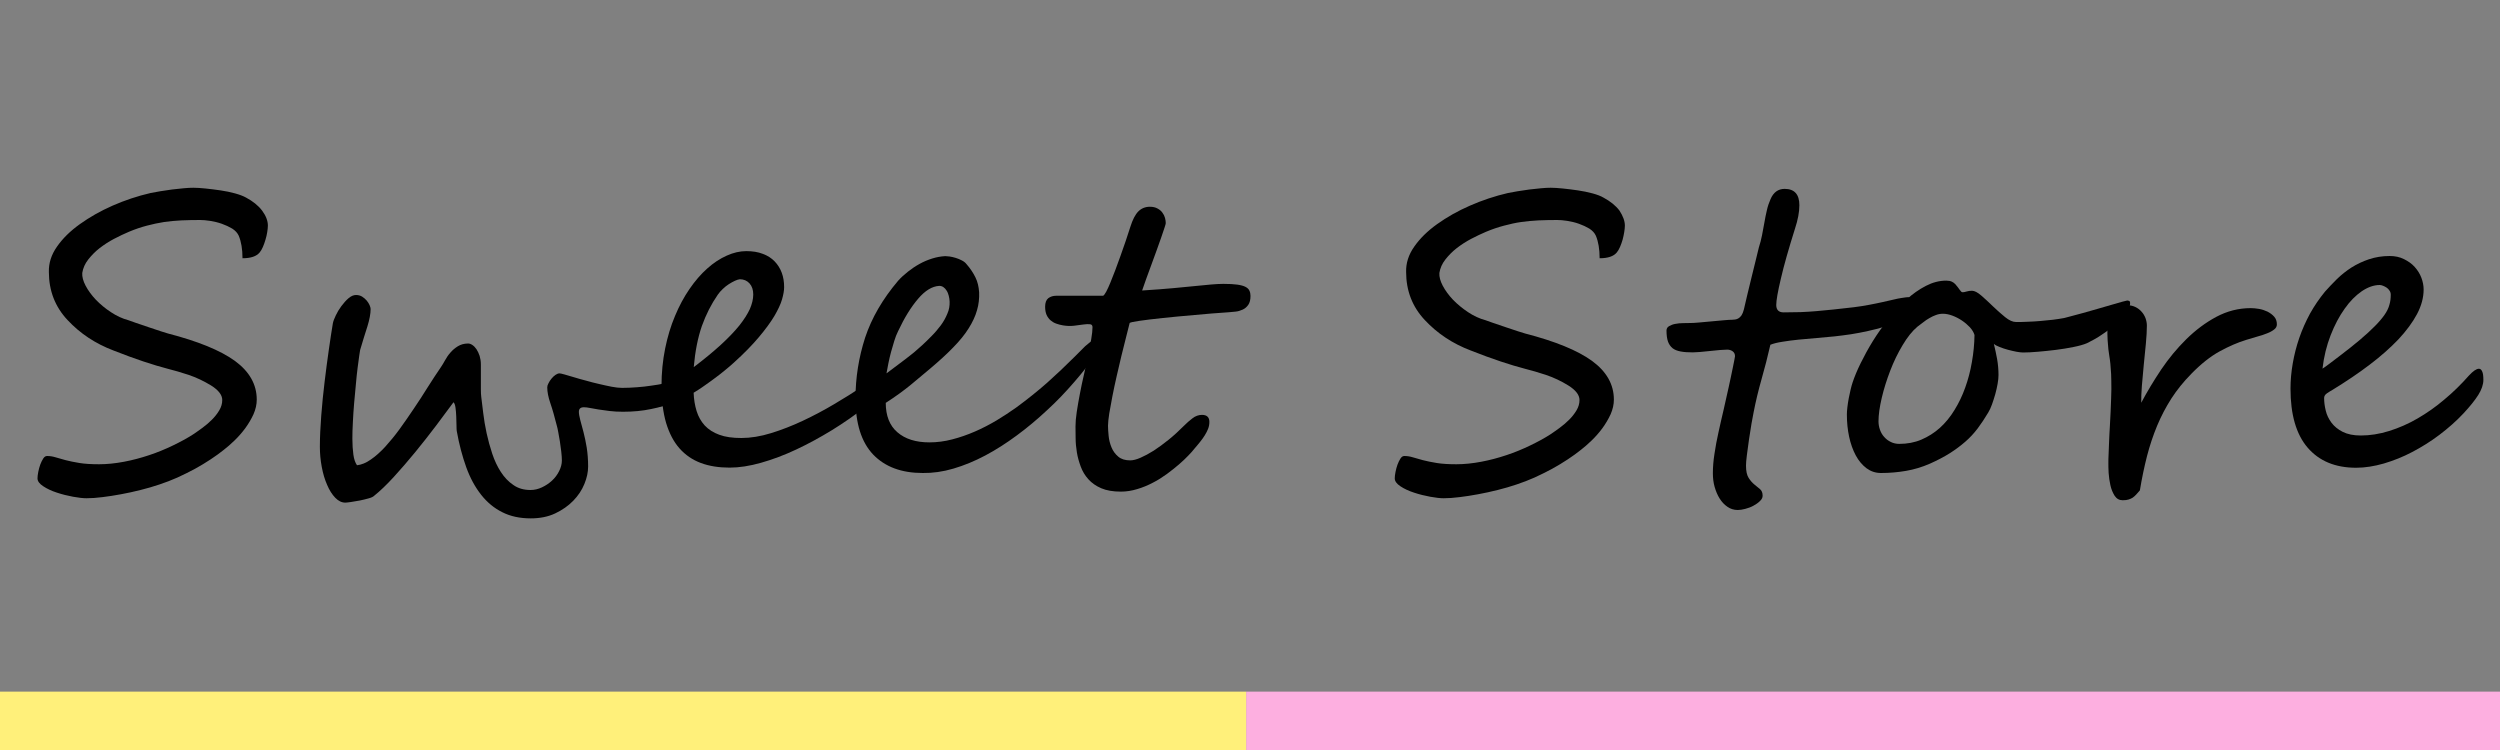 <?xml version="1.0" encoding="utf-8"?>
<!-- Generator: Adobe Illustrator 24.1.2, SVG Export Plug-In . SVG Version: 6.00 Build 0)  -->
<svg version="1.1" id="Layer_1" xmlns="http://www.w3.org/2000/svg" xmlns:xlink="http://www.w3.org/1999/xlink" x="0px" y="0px"
	 viewBox="0 0 200 60" style="enable-background:new 0 0 200 60;" xml:space="preserve">
<rect x="0" y="0" width="200" height="60" fill="#808080" stroke="none"/>
<style type="text/css">
	.st0{fill:#FDAFE0;}
	.st1{fill:#FFF07A;}
</style>
<rect x="99.69" y="55.33" class="st0" width="100.31" height="4.67"/>
<rect x="0" y="55.33" class="st1" width="99.69" height="4.67"/>
<g>
	<path d="M21.43,18.05c0,0.14-0.02,0.31-0.05,0.51c-0.03,0.2-0.08,0.41-0.14,0.61c-0.06,0.21-0.13,0.4-0.21,0.59
		c-0.08,0.19-0.17,0.33-0.26,0.44c-0.26,0.31-0.71,0.46-1.37,0.46c0-0.72-0.1-1.32-0.3-1.8c-0.1-0.22-0.27-0.41-0.52-0.57
		c-0.25-0.15-0.53-0.28-0.84-0.39c-0.31-0.11-0.62-0.18-0.93-0.23c-0.31-0.05-0.58-0.07-0.81-0.07c-0.51,0-1,0.01-1.48,0.03
		c-0.47,0.02-0.94,0.07-1.39,0.13c-0.45,0.07-0.91,0.17-1.37,0.29c-0.46,0.12-0.94,0.28-1.44,0.49c-0.38,0.16-0.78,0.35-1.2,0.57
		c-0.42,0.22-0.8,0.47-1.15,0.74s-0.65,0.58-0.91,0.91c-0.26,0.33-0.42,0.69-0.48,1.08c-0.02,0.3,0.07,0.64,0.27,1.02
		c0.2,0.38,0.48,0.76,0.82,1.12c0.35,0.36,0.74,0.69,1.2,0.99c0.45,0.3,0.92,0.52,1.41,0.65c0.08,0.03,0.28,0.1,0.59,0.21
		c0.31,0.11,0.64,0.22,1,0.34s0.69,0.23,0.99,0.33c0.3,0.1,0.5,0.16,0.58,0.18c2.4,0.62,4.19,1.35,5.35,2.19
		c1.16,0.85,1.75,1.88,1.75,3.1c0,0.39-0.09,0.78-0.26,1.17c-0.18,0.39-0.4,0.76-0.66,1.12c-0.27,0.36-0.55,0.68-0.86,0.98
		c-0.31,0.3-0.6,0.55-0.86,0.75c-0.31,0.25-0.66,0.5-1.05,0.76c-0.39,0.26-0.81,0.51-1.26,0.76c-0.45,0.24-0.91,0.47-1.39,0.69
		c-0.48,0.21-0.96,0.4-1.45,0.56c-0.48,0.16-0.98,0.31-1.51,0.44c-0.53,0.13-1.05,0.25-1.56,0.34c-0.52,0.1-1.01,0.17-1.48,0.23
		c-0.47,0.06-0.9,0.09-1.27,0.09c-0.28,0-0.64-0.04-1.08-0.12c-0.44-0.08-0.88-0.19-1.3-0.33c-0.43-0.14-0.79-0.31-1.09-0.51
		C3.15,38.7,3,38.49,3,38.27c0-0.14,0.02-0.31,0.06-0.51c0.04-0.2,0.09-0.4,0.16-0.59c0.07-0.19,0.15-0.35,0.24-0.49
		s0.19-0.2,0.31-0.2c0.21,0,0.43,0.03,0.66,0.1c0.23,0.07,0.5,0.15,0.81,0.23c0.31,0.08,0.69,0.16,1.12,0.23
		c0.43,0.07,0.95,0.1,1.57,0.1c0.64,0,1.3-0.07,1.99-0.2c0.69-0.13,1.36-0.31,2.02-0.53c0.66-0.22,1.29-0.48,1.89-0.77
		c0.6-0.29,1.14-0.58,1.62-0.89c0.22-0.15,0.47-0.32,0.74-0.52c0.27-0.2,0.52-0.41,0.76-0.65c0.23-0.23,0.43-0.48,0.59-0.75
		c0.16-0.27,0.24-0.54,0.24-0.83c0-0.4-0.3-0.79-0.89-1.16c-0.59-0.36-1.18-0.64-1.8-0.85c-0.61-0.2-1.16-0.36-1.64-0.48
		c-0.59-0.15-1.24-0.35-1.97-0.59c-0.73-0.24-1.53-0.54-2.4-0.88c-1.45-0.55-2.67-1.36-3.67-2.43c-1-1.06-1.5-2.35-1.5-3.85
		c-0.02-0.7,0.19-1.38,0.65-2.03c0.45-0.65,1.06-1.25,1.83-1.8c0.77-0.55,1.64-1.05,2.62-1.48c0.98-0.43,2-0.77,3.04-1.01
		c0.21-0.04,0.47-0.09,0.77-0.14c0.3-0.05,0.62-0.1,0.94-0.14c0.32-0.04,0.64-0.07,0.94-0.1c0.3-0.03,0.56-0.04,0.77-0.04
		c0.26,0,0.58,0.02,0.97,0.06c0.39,0.04,0.79,0.09,1.2,0.15c0.41,0.06,0.8,0.14,1.16,0.24s0.66,0.21,0.89,0.34
		c0.54,0.29,0.97,0.63,1.28,1.04C21.28,17.27,21.43,17.67,21.43,18.05z"/>
	<path d="M55.55,31.02c0,0.14-0.15,0.32-0.44,0.53c-0.29,0.22-0.69,0.43-1.2,0.64c-0.51,0.21-1.11,0.39-1.81,0.53
		c-0.7,0.15-1.45,0.22-2.26,0.22c-0.39,0-0.75-0.02-1.08-0.06c-0.32-0.04-0.61-0.08-0.87-0.12c-0.26-0.04-0.48-0.08-0.68-0.12
		c-0.2-0.04-0.36-0.06-0.5-0.06c-0.27,0-0.4,0.12-0.4,0.37c0,0.16,0.04,0.37,0.11,0.65c0.07,0.27,0.16,0.59,0.26,0.97
		c0.1,0.37,0.18,0.79,0.26,1.25c0.07,0.46,0.11,0.96,0.11,1.5c0,0.45-0.1,0.91-0.3,1.4c-0.2,0.49-0.5,0.94-0.89,1.34
		c-0.39,0.4-0.87,0.74-1.44,1.01c-0.57,0.27-1.23,0.4-1.96,0.4c-0.86,0-1.62-0.16-2.27-0.49c-0.65-0.32-1.22-0.79-1.7-1.4
		c-0.48-0.61-0.88-1.34-1.19-2.2c-0.31-0.86-0.57-1.83-0.76-2.9c-0.01-0.06-0.02-0.21-0.02-0.43c0-0.22-0.01-0.46-0.02-0.72
		c-0.01-0.26-0.03-0.5-0.06-0.72c-0.03-0.22-0.09-0.37-0.16-0.43c-0.4,0.55-0.87,1.18-1.4,1.88c-0.53,0.7-1.08,1.4-1.66,2.11
		c-0.57,0.7-1.15,1.36-1.72,1.99c-0.57,0.62-1.1,1.13-1.59,1.52c-0.06,0.06-0.2,0.13-0.42,0.19c-0.22,0.06-0.45,0.12-0.7,0.17
		c-0.25,0.05-0.49,0.09-0.71,0.12c-0.22,0.03-0.37,0.05-0.45,0.05c-0.29,0-0.56-0.13-0.81-0.39c-0.25-0.26-0.47-0.6-0.65-1.03
		c-0.19-0.43-0.33-0.9-0.43-1.44c-0.1-0.53-0.15-1.06-0.15-1.6c0-0.77,0.04-1.6,0.11-2.51c0.07-0.91,0.16-1.81,0.27-2.71
		c0.11-0.9,0.22-1.76,0.34-2.58c0.12-0.82,0.22-1.52,0.32-2.09c0.03-0.16,0.11-0.37,0.23-0.62c0.12-0.26,0.27-0.51,0.45-0.75
		c0.18-0.24,0.37-0.46,0.57-0.63c0.21-0.18,0.41-0.26,0.6-0.26c0.18,0,0.34,0.04,0.49,0.13c0.14,0.09,0.27,0.2,0.37,0.32
		c0.1,0.12,0.18,0.25,0.23,0.37c0.05,0.12,0.08,0.22,0.08,0.3c0,0.38-0.09,0.85-0.26,1.4c-0.18,0.55-0.37,1.17-0.58,1.88
		c-0.01,0.04-0.03,0.19-0.07,0.45c-0.04,0.25-0.08,0.58-0.13,0.97c-0.05,0.39-0.1,0.84-0.14,1.33c-0.05,0.5-0.09,1-0.14,1.51
		c-0.04,0.51-0.08,1.01-0.1,1.51c-0.03,0.49-0.04,0.94-0.04,1.33c0,0.48,0.03,0.9,0.08,1.27c0.05,0.37,0.15,0.65,0.29,0.85
		c0.36-0.04,0.73-0.19,1.11-0.46c0.38-0.26,0.76-0.6,1.14-1.01c0.38-0.42,0.77-0.89,1.15-1.41c0.38-0.53,0.76-1.07,1.14-1.64
		c0.38-0.56,0.75-1.13,1.11-1.71c0.36-0.57,0.72-1.12,1.07-1.63c0.1-0.14,0.2-0.32,0.32-0.53c0.12-0.22,0.26-0.43,0.43-0.62
		c0.17-0.2,0.37-0.37,0.6-0.51c0.23-0.14,0.5-0.22,0.82-0.22c0.11,0,0.22,0.04,0.34,0.12c0.12,0.08,0.23,0.19,0.33,0.34
		c0.1,0.15,0.18,0.33,0.25,0.53c0.06,0.21,0.1,0.43,0.1,0.68v1.18c0,0.28,0,0.54,0,0.81s0.01,0.47,0.03,0.61
		c0.04,0.36,0.1,0.8,0.16,1.31c0.06,0.51,0.15,1.04,0.27,1.6c0.12,0.55,0.27,1.1,0.45,1.64c0.18,0.54,0.41,1.03,0.69,1.46
		c0.28,0.43,0.61,0.78,1,1.04c0.38,0.27,0.84,0.4,1.37,0.4c0.31,0,0.61-0.07,0.91-0.21c0.3-0.14,0.57-0.32,0.81-0.54
		c0.24-0.22,0.43-0.48,0.57-0.76c0.14-0.28,0.22-0.57,0.22-0.85c0-0.2-0.02-0.44-0.05-0.72c-0.03-0.28-0.07-0.55-0.11-0.81
		c-0.04-0.27-0.09-0.51-0.13-0.74c-0.04-0.23-0.08-0.4-0.11-0.5c-0.18-0.71-0.35-1.32-0.52-1.81c-0.17-0.49-0.25-0.92-0.25-1.27
		c0-0.1,0.03-0.21,0.1-0.33c0.06-0.13,0.14-0.25,0.24-0.37c0.1-0.12,0.2-0.22,0.32-0.3c0.12-0.08,0.22-0.12,0.32-0.12
		c0.06,0,0.2,0.03,0.41,0.09c0.21,0.06,0.46,0.13,0.75,0.22c0.29,0.09,0.61,0.18,0.96,0.27c0.35,0.1,0.69,0.19,1.05,0.27
		c0.35,0.08,0.69,0.16,1.01,0.22c0.32,0.06,0.6,0.09,0.83,0.09c0.39,0,0.79-0.02,1.19-0.05c0.4-0.03,0.78-0.07,1.16-0.13
		c0.37-0.05,0.72-0.11,1.04-0.18c0.32-0.07,0.6-0.14,0.84-0.22c0.14-0.05,0.3-0.11,0.47-0.16c0.18-0.05,0.34-0.08,0.49-0.08
		c0.18,0,0.33,0.06,0.45,0.17C55.49,30.47,55.55,30.69,55.55,31.02z"/>
	<path d="M69.22,32.56c-0.83,0.65-1.72,1.27-2.66,1.85c-0.95,0.58-1.9,1.1-2.86,1.55c-0.96,0.45-1.89,0.8-2.81,1.06
		c-0.91,0.26-1.76,0.39-2.52,0.39c-0.86,0-1.63-0.12-2.3-0.37s-1.24-0.64-1.71-1.17c-0.47-0.53-0.82-1.21-1.07-2.03
		c-0.24-0.82-0.37-1.81-0.37-2.96c0-1.05,0.1-2.05,0.29-2.99c0.19-0.94,0.45-1.81,0.79-2.61c0.33-0.8,0.72-1.52,1.16-2.16
		c0.44-0.64,0.91-1.19,1.42-1.64c0.5-0.45,1.02-0.79,1.56-1.03c0.53-0.24,1.05-0.36,1.56-0.36s0.95,0.07,1.33,0.22
		c0.38,0.14,0.69,0.34,0.94,0.6c0.25,0.26,0.44,0.56,0.57,0.91c0.13,0.35,0.19,0.73,0.19,1.15c0,0.28-0.06,0.61-0.17,0.99
		c-0.11,0.38-0.32,0.82-0.61,1.32c-0.3,0.5-0.71,1.06-1.23,1.68c-0.52,0.62-1.19,1.31-2.01,2.05c-0.23,0.21-0.49,0.43-0.76,0.65
		c-0.27,0.22-0.55,0.44-0.84,0.65c-0.29,0.21-0.57,0.42-0.85,0.61c-0.28,0.19-0.53,0.36-0.77,0.5c0.02,0.53,0.1,1.02,0.24,1.47
		c0.14,0.45,0.36,0.83,0.65,1.15c0.3,0.32,0.69,0.57,1.16,0.74c0.48,0.18,1.07,0.26,1.77,0.26c0.74,0,1.54-0.13,2.38-0.39
		c0.84-0.26,1.69-0.59,2.54-0.99c0.85-0.4,1.68-0.84,2.49-1.32c0.81-0.48,1.55-0.94,2.23-1.39c0.05-0.03,0.12-0.07,0.2-0.12
		c0.08-0.05,0.14-0.07,0.17-0.07c0.1,0,0.18,0.06,0.26,0.18s0.12,0.28,0.12,0.48c0,0.06-0.02,0.15-0.06,0.27
		c-0.04,0.12-0.08,0.24-0.14,0.36c-0.05,0.12-0.11,0.23-0.17,0.33C69.32,32.46,69.27,32.52,69.22,32.56z M60.26,23.56
		c0-0.37-0.1-0.67-0.3-0.89c-0.2-0.22-0.46-0.33-0.77-0.33c-0.11,0.01-0.24,0.05-0.39,0.12c-0.15,0.07-0.32,0.16-0.49,0.27
		c-0.17,0.11-0.34,0.24-0.49,0.39c-0.16,0.15-0.29,0.3-0.4,0.46c-0.52,0.75-0.94,1.58-1.27,2.5c-0.32,0.92-0.54,2.02-0.65,3.29
		c0.84-0.64,1.56-1.23,2.16-1.78c0.6-0.55,1.09-1.06,1.48-1.54c0.38-0.48,0.66-0.92,0.85-1.33C60.16,24.32,60.26,23.93,60.26,23.56z
		"/>
	<path d="M88.16,27.31c0,0.16-0.12,0.44-0.35,0.85c-0.55,0.8-1.17,1.6-1.86,2.39c-0.69,0.8-1.41,1.56-2.19,2.27
		c-0.77,0.72-1.57,1.39-2.41,2.01c-0.84,0.62-1.68,1.16-2.53,1.61c-0.85,0.45-1.7,0.8-2.55,1.05c-0.85,0.25-1.66,0.36-2.45,0.35
		c-1.7,0-3.02-0.49-3.97-1.48c-0.94-0.99-1.41-2.48-1.41-4.48c0-1.67,0.26-3.29,0.77-4.87c0.52-1.57,1.4-3.09,2.64-4.55
		c0.23-0.26,0.5-0.5,0.79-0.73c0.29-0.23,0.6-0.44,0.93-0.62c0.32-0.18,0.66-0.32,1.01-0.43c0.35-0.11,0.69-0.17,1.04-0.19
		c0.09,0,0.2,0.01,0.35,0.03c0.15,0.02,0.31,0.06,0.48,0.11c0.17,0.05,0.34,0.12,0.49,0.2c0.16,0.08,0.29,0.18,0.38,0.3
		c0.3,0.34,0.53,0.69,0.71,1.05c0.18,0.36,0.27,0.76,0.3,1.2c0.02,0.49-0.03,0.97-0.17,1.44c-0.13,0.47-0.36,0.96-0.67,1.45
		c-0.31,0.5-0.73,1.01-1.24,1.53c-0.51,0.53-1.13,1.09-1.85,1.7c-0.46,0.38-0.97,0.81-1.52,1.27c-0.56,0.46-1.23,0.95-2.02,1.46
		c0,1.03,0.31,1.82,0.93,2.35c0.62,0.54,1.48,0.81,2.56,0.81c0.61,0,1.22-0.08,1.83-0.24c0.62-0.16,1.22-0.37,1.82-0.63
		c0.6-0.26,1.17-0.56,1.73-0.89c0.56-0.34,1.08-0.68,1.57-1.03c0.9-0.66,1.72-1.32,2.46-1.97c0.73-0.65,1.46-1.34,2.19-2.07
		l0.86-0.86c0.52-0.46,0.9-0.69,1.13-0.69C88.1,27,88.16,27.1,88.16,27.31z M75.97,24.13c-0.01-0.16-0.03-0.32-0.07-0.47
		c-0.04-0.15-0.09-0.29-0.17-0.41c-0.07-0.12-0.16-0.21-0.26-0.28c-0.1-0.07-0.21-0.1-0.33-0.1c-0.56,0.03-1.13,0.37-1.69,1.03
		c-0.56,0.65-1.1,1.52-1.6,2.59c-0.12,0.23-0.22,0.5-0.31,0.79c-0.09,0.29-0.18,0.59-0.26,0.89c-0.08,0.3-0.15,0.6-0.21,0.9
		c-0.06,0.3-0.11,0.56-0.15,0.8c0.55-0.42,1.06-0.8,1.53-1.15s0.9-0.71,1.31-1.09c0.25-0.23,0.52-0.49,0.78-0.76
		c0.27-0.27,0.51-0.56,0.73-0.85c0.22-0.3,0.39-0.61,0.52-0.93C75.93,24.78,75.98,24.46,75.97,24.13z"/>
	<path d="M100.04,23.67c0,0.31-0.06,0.55-0.18,0.72c-0.12,0.17-0.27,0.3-0.45,0.38c-0.18,0.08-0.36,0.14-0.57,0.16
		c-0.2,0.02-0.38,0.04-0.54,0.05c-0.89,0.06-1.81,0.13-2.74,0.22c-0.93,0.08-1.78,0.16-2.54,0.24c-0.77,0.08-1.4,0.16-1.89,0.23
		c-0.49,0.07-0.75,0.13-0.76,0.18c-0.07,0.31-0.17,0.69-0.29,1.15c-0.12,0.46-0.24,0.95-0.37,1.48c-0.13,0.53-0.25,1.07-0.38,1.63
		c-0.13,0.56-0.24,1.09-0.34,1.6c-0.1,0.51-0.18,0.96-0.25,1.37c-0.06,0.41-0.1,0.74-0.1,0.98c0,0.22,0.02,0.49,0.05,0.81
		c0.03,0.32,0.11,0.63,0.23,0.92c0.12,0.29,0.3,0.54,0.54,0.74c0.23,0.2,0.55,0.3,0.96,0.3c0.22,0,0.5-0.07,0.82-0.21
		s0.68-0.33,1.06-0.57c0.38-0.25,0.78-0.54,1.2-0.88s0.82-0.71,1.23-1.12c0.2-0.2,0.42-0.4,0.66-0.58c0.24-0.19,0.5-0.28,0.77-0.28
		c0.39,0,0.59,0.19,0.59,0.56c0,0.19-0.03,0.37-0.1,0.55c-0.07,0.18-0.16,0.35-0.27,0.53c-0.11,0.18-0.24,0.35-0.38,0.53
		c-0.14,0.18-0.3,0.36-0.46,0.55c-0.11,0.14-0.26,0.32-0.47,0.53c-0.21,0.22-0.46,0.46-0.75,0.71c-0.29,0.25-0.62,0.51-0.97,0.77
		c-0.36,0.26-0.73,0.5-1.13,0.7c-0.4,0.21-0.81,0.38-1.25,0.51c-0.43,0.13-0.86,0.2-1.3,0.2c-0.63,0-1.15-0.09-1.57-0.27
		c-0.42-0.18-0.76-0.42-1.03-0.72c-0.27-0.3-0.47-0.63-0.61-1.01c-0.14-0.38-0.25-0.76-0.31-1.14c-0.06-0.38-0.1-0.76-0.1-1.12
		s-0.01-0.68-0.01-0.95c0-0.33,0.03-0.72,0.1-1.17c0.07-0.45,0.15-0.93,0.25-1.44c0.1-0.51,0.2-1.03,0.33-1.56
		c0.12-0.53,0.23-1.03,0.33-1.51c0.1-0.48,0.18-0.92,0.25-1.32c0.07-0.4,0.1-0.72,0.1-0.95c0-0.14-0.07-0.22-0.2-0.23
		c-0.13-0.02-0.31-0.01-0.53,0.02c-0.22,0.03-0.48,0.06-0.76,0.1c-0.28,0.03-0.57,0.02-0.87-0.03c-0.19-0.03-0.37-0.08-0.54-0.14
		c-0.17-0.06-0.32-0.15-0.45-0.26c-0.13-0.11-0.24-0.26-0.32-0.43c-0.08-0.18-0.12-0.4-0.12-0.66c0-0.33,0.09-0.56,0.26-0.69
		c0.18-0.13,0.39-0.19,0.63-0.19h3.75c0.06-0.03,0.15-0.14,0.25-0.33c0.1-0.19,0.21-0.43,0.33-0.72c0.12-0.29,0.25-0.62,0.39-0.99
		c0.14-0.37,0.28-0.75,0.42-1.15c0.14-0.4,0.28-0.8,0.42-1.2c0.13-0.4,0.26-0.78,0.37-1.13c0.18-0.57,0.39-0.98,0.64-1.23
		c0.24-0.24,0.55-0.37,0.92-0.37c0.25,0,0.45,0.05,0.61,0.14c0.17,0.09,0.3,0.2,0.39,0.33c0.1,0.13,0.17,0.27,0.21,0.42
		c0.04,0.15,0.06,0.29,0.06,0.42c0,0.04-0.03,0.17-0.1,0.37c-0.07,0.21-0.16,0.47-0.26,0.77c-0.11,0.31-0.23,0.65-0.37,1.04
		c-0.14,0.38-0.28,0.77-0.42,1.15c-0.14,0.38-0.28,0.76-0.41,1.12c-0.13,0.36-0.24,0.67-0.33,0.94c0.99-0.06,1.83-0.13,2.51-0.19
		c0.69-0.06,1.27-0.12,1.76-0.17c0.49-0.05,0.91-0.09,1.25-0.12c0.35-0.03,0.67-0.05,0.98-0.05c0.47,0,0.84,0.02,1.12,0.06
		c0.28,0.04,0.5,0.1,0.65,0.18c0.15,0.08,0.26,0.18,0.31,0.3C100.01,23.37,100.04,23.51,100.04,23.67z"/>
	<path d="M129.99,18.05c0,0.14-0.02,0.31-0.05,0.51c-0.03,0.2-0.08,0.41-0.13,0.61c-0.06,0.21-0.13,0.4-0.21,0.59
		c-0.08,0.19-0.17,0.33-0.26,0.44c-0.26,0.31-0.71,0.46-1.37,0.46c0-0.72-0.1-1.32-0.3-1.8c-0.1-0.22-0.27-0.41-0.52-0.57
		c-0.25-0.15-0.53-0.28-0.84-0.39c-0.31-0.11-0.62-0.18-0.93-0.23c-0.31-0.05-0.58-0.07-0.81-0.07c-0.51,0-1,0.01-1.48,0.03
		c-0.47,0.02-0.94,0.07-1.39,0.13s-0.91,0.17-1.37,0.29c-0.46,0.12-0.94,0.28-1.44,0.49c-0.38,0.16-0.78,0.35-1.2,0.57
		c-0.42,0.22-0.8,0.47-1.15,0.74s-0.65,0.58-0.91,0.91c-0.26,0.33-0.42,0.69-0.48,1.08c-0.02,0.3,0.07,0.64,0.27,1.02
		c0.2,0.38,0.48,0.76,0.82,1.12c0.35,0.36,0.75,0.69,1.2,0.99s0.92,0.52,1.41,0.65c0.08,0.03,0.28,0.1,0.59,0.21
		c0.31,0.11,0.64,0.22,1,0.34c0.36,0.12,0.69,0.23,0.99,0.33c0.3,0.1,0.5,0.16,0.58,0.18c2.4,0.62,4.19,1.35,5.35,2.19
		c1.16,0.85,1.75,1.88,1.75,3.1c0,0.39-0.09,0.78-0.26,1.17c-0.18,0.39-0.4,0.76-0.66,1.12c-0.27,0.36-0.55,0.68-0.86,0.98
		c-0.31,0.3-0.6,0.55-0.86,0.75c-0.31,0.25-0.66,0.5-1.05,0.76c-0.39,0.26-0.81,0.51-1.26,0.76c-0.45,0.24-0.91,0.47-1.39,0.69
		c-0.48,0.21-0.96,0.4-1.45,0.56c-0.48,0.16-0.98,0.31-1.51,0.44c-0.53,0.13-1.05,0.25-1.56,0.34c-0.52,0.1-1.01,0.17-1.48,0.23
		c-0.47,0.06-0.9,0.09-1.27,0.09c-0.28,0-0.64-0.04-1.08-0.12c-0.44-0.08-0.88-0.19-1.3-0.33c-0.43-0.14-0.79-0.31-1.09-0.51
		c-0.3-0.2-0.45-0.41-0.45-0.63c0-0.14,0.02-0.31,0.06-0.51c0.04-0.2,0.09-0.4,0.16-0.59c0.07-0.19,0.15-0.35,0.24-0.49
		s0.19-0.2,0.31-0.2c0.21,0,0.43,0.03,0.66,0.1s0.5,0.15,0.81,0.23c0.31,0.08,0.69,0.16,1.12,0.23c0.43,0.07,0.96,0.1,1.57,0.1
		c0.64,0,1.3-0.07,1.99-0.2s1.36-0.31,2.02-0.53c0.66-0.22,1.29-0.48,1.89-0.77c0.6-0.29,1.14-0.58,1.62-0.89
		c0.22-0.15,0.47-0.32,0.74-0.52c0.27-0.2,0.52-0.41,0.76-0.65c0.23-0.23,0.43-0.48,0.59-0.75c0.16-0.27,0.24-0.54,0.24-0.83
		c0-0.4-0.3-0.79-0.89-1.16c-0.58-0.36-1.18-0.64-1.8-0.85c-0.61-0.2-1.16-0.36-1.64-0.48c-0.59-0.15-1.24-0.35-1.97-0.59
		c-0.73-0.24-1.53-0.54-2.4-0.88c-1.45-0.55-2.67-1.36-3.67-2.43c-1-1.06-1.5-2.35-1.5-3.85c-0.02-0.7,0.19-1.38,0.65-2.03
		c0.45-0.65,1.06-1.25,1.83-1.8c0.77-0.55,1.64-1.05,2.63-1.48c0.98-0.43,2-0.77,3.04-1.01c0.21-0.04,0.47-0.09,0.77-0.14
		c0.3-0.05,0.62-0.1,0.94-0.14c0.32-0.04,0.64-0.07,0.94-0.1c0.3-0.03,0.56-0.04,0.77-0.04c0.26,0,0.58,0.02,0.97,0.06
		c0.39,0.04,0.79,0.09,1.2,0.15c0.41,0.06,0.8,0.14,1.17,0.24s0.66,0.21,0.88,0.34c0.54,0.29,0.97,0.63,1.28,1.04
		C129.83,17.27,129.99,17.67,129.99,18.05z"/>
	<path d="M152.98,24.26c0,0.39-0.11,0.69-0.32,0.9c-0.21,0.21-0.46,0.39-0.73,0.55c-0.35,0.16-0.74,0.3-1.17,0.43
		c-0.43,0.13-0.87,0.24-1.32,0.34c-0.45,0.1-0.91,0.19-1.36,0.26c-0.46,0.07-0.89,0.12-1.31,0.17c-0.45,0.04-0.92,0.09-1.42,0.13
		c-0.5,0.04-0.98,0.09-1.45,0.13c-0.47,0.05-0.9,0.1-1.3,0.17c-0.4,0.06-0.72,0.14-0.97,0.24c-0.22,0.97-0.46,1.89-0.71,2.77
		c-0.25,0.88-0.46,1.75-0.63,2.63c-0.04,0.2-0.1,0.51-0.17,0.91c-0.07,0.4-0.13,0.83-0.2,1.27c-0.06,0.44-0.12,0.86-0.17,1.25
		c-0.05,0.39-0.07,0.67-0.07,0.84c0,0.44,0.07,0.76,0.21,0.98c0.14,0.22,0.29,0.39,0.46,0.53c0.16,0.13,0.32,0.26,0.45,0.37
		c0.14,0.12,0.21,0.29,0.21,0.53c0,0.15-0.07,0.29-0.22,0.43c-0.14,0.14-0.32,0.26-0.52,0.37c-0.2,0.11-0.42,0.19-0.65,0.25
		c-0.23,0.06-0.43,0.09-0.6,0.09c-0.31,0-0.59-0.09-0.83-0.26c-0.25-0.17-0.45-0.39-0.62-0.66c-0.17-0.27-0.3-0.58-0.4-0.93
		c-0.1-0.35-0.14-0.71-0.14-1.09c0-0.49,0.04-1.01,0.13-1.57c0.08-0.56,0.19-1.13,0.32-1.71c0.13-0.59,0.26-1.18,0.41-1.8
		c0.14-0.61,0.28-1.22,0.41-1.83c0.05-0.26,0.11-0.52,0.17-0.79c0.06-0.27,0.11-0.53,0.16-0.77c0.05-0.24,0.09-0.44,0.12-0.6
		c0.03-0.16,0.05-0.26,0.05-0.29c0-0.17-0.06-0.3-0.18-0.39c-0.12-0.09-0.27-0.14-0.44-0.14c-0.13,0-0.32,0.01-0.57,0.03
		c-0.25,0.02-0.52,0.05-0.81,0.08c-0.28,0.03-0.55,0.06-0.81,0.08s-0.44,0.03-0.56,0.03c-0.38,0-0.71-0.02-0.97-0.07
		c-0.27-0.05-0.48-0.13-0.65-0.26c-0.16-0.13-0.29-0.31-0.37-0.53c-0.08-0.23-0.12-0.52-0.12-0.89c0-0.15,0.07-0.27,0.21-0.35
		c0.14-0.08,0.31-0.15,0.5-0.18c0.2-0.04,0.41-0.06,0.63-0.06c0.22-0.01,0.42-0.01,0.59-0.01c0.14,0,0.36-0.01,0.68-0.04
		c0.31-0.03,0.64-0.06,0.99-0.09c0.34-0.03,0.67-0.06,0.99-0.09c0.31-0.03,0.54-0.04,0.68-0.04c0.06,0,0.14-0.01,0.22-0.02
		c0.09-0.01,0.17-0.04,0.26-0.09c0.09-0.05,0.17-0.13,0.25-0.24c0.07-0.11,0.14-0.27,0.19-0.47c0.07-0.33,0.16-0.72,0.27-1.16
		c0.11-0.44,0.22-0.89,0.33-1.36c0.11-0.46,0.22-0.91,0.33-1.34c0.11-0.43,0.2-0.8,0.27-1.11c0.1-0.3,0.18-0.62,0.25-0.96
		c0.07-0.34,0.13-0.68,0.19-1.02c0.06-0.34,0.12-0.67,0.2-0.99c0.07-0.32,0.17-0.61,0.29-0.88c0.23-0.55,0.61-0.83,1.13-0.83
		c0.79,0,1.18,0.44,1.18,1.31c0,0.54-0.12,1.17-0.35,1.87c-0.51,1.62-0.89,2.95-1.13,4c-0.25,1.05-0.37,1.75-0.37,2.11
		c0,0.39,0.2,0.59,0.59,0.59c0.48,0,0.93-0.01,1.35-0.02c0.42-0.02,0.85-0.04,1.28-0.08c0.43-0.04,0.89-0.08,1.36-0.13
		c0.48-0.05,1.02-0.11,1.61-0.18c0.43-0.05,0.83-0.12,1.22-0.19c0.39-0.07,0.75-0.15,1.08-0.22c0.33-0.07,0.62-0.14,0.88-0.2
		c0.25-0.06,0.47-0.11,0.64-0.13c0.12-0.01,0.23-0.03,0.34-0.05c0.11-0.02,0.21-0.02,0.29-0.01c0.08,0.02,0.14,0.06,0.19,0.13
		C152.96,23.98,152.98,24.1,152.98,24.26z"/>
	<path d="M170.41,24.24c0,0.18-0.06,0.38-0.19,0.59c-0.13,0.21-0.29,0.43-0.49,0.65c-0.2,0.22-0.43,0.43-0.69,0.64
		c-0.26,0.21-0.51,0.4-0.77,0.57c-0.25,0.18-0.5,0.33-0.73,0.46c-0.23,0.13-0.42,0.23-0.57,0.3c-0.28,0.12-0.64,0.22-1.09,0.31
		c-0.45,0.09-0.92,0.17-1.41,0.23c-0.49,0.06-0.97,0.11-1.44,0.15s-0.86,0.06-1.18,0.06c-0.13,0-0.3-0.02-0.53-0.06
		c-0.22-0.04-0.45-0.1-0.69-0.16c-0.23-0.06-0.46-0.14-0.66-0.22c-0.21-0.08-0.36-0.16-0.46-0.25c0.1,0.4,0.18,0.81,0.26,1.22
		c0.07,0.41,0.11,0.83,0.11,1.27c0,0.19-0.02,0.43-0.07,0.7s-0.11,0.56-0.19,0.84c-0.08,0.28-0.17,0.55-0.26,0.81
		c-0.09,0.26-0.2,0.48-0.3,0.65c-0.28,0.47-0.56,0.89-0.85,1.28c-0.29,0.38-0.62,0.74-0.99,1.06c-0.37,0.32-0.78,0.63-1.24,0.92
		c-0.46,0.29-0.98,0.56-1.58,0.83c-0.64,0.28-1.28,0.47-1.92,0.58c-0.64,0.11-1.31,0.17-2,0.17c-0.44,0-0.82-0.13-1.16-0.38
		c-0.34-0.26-0.63-0.6-0.86-1.03c-0.23-0.43-0.41-0.93-0.53-1.49c-0.12-0.56-0.18-1.15-0.18-1.77c0-0.16,0.01-0.36,0.04-0.59
		c0.03-0.23,0.06-0.47,0.11-0.72c0.05-0.24,0.1-0.48,0.15-0.7c0.05-0.22,0.11-0.42,0.16-0.57c0.15-0.45,0.36-0.96,0.64-1.53
		c0.28-0.57,0.6-1.16,0.97-1.76c0.37-0.6,0.79-1.19,1.25-1.77c0.46-0.58,0.94-1.1,1.44-1.56c0.5-0.46,1.02-0.82,1.56-1.1
		c0.54-0.28,1.08-0.42,1.63-0.42c0.18,0,0.33,0.03,0.44,0.08c0.11,0.05,0.21,0.12,0.29,0.21c0.08,0.09,0.15,0.18,0.22,0.27
		c0.06,0.1,0.14,0.19,0.22,0.29c0.03,0.05,0.08,0.08,0.14,0.08c0.08,0,0.19-0.02,0.32-0.06c0.13-0.04,0.27-0.06,0.43-0.06
		c0.2,0,0.45,0.13,0.75,0.39c0.3,0.26,0.61,0.55,0.93,0.86c0.32,0.31,0.65,0.6,0.97,0.86s0.61,0.39,0.87,0.39
		c0.29,0,0.6,0,0.93-0.02c0.33-0.01,0.66-0.03,1.01-0.06c0.34-0.03,0.68-0.06,1.01-0.1c0.33-0.04,0.63-0.09,0.91-0.14
		c0.07-0.02,0.25-0.07,0.53-0.14c0.28-0.07,0.6-0.16,0.97-0.26c0.37-0.1,0.76-0.21,1.16-0.33c0.41-0.12,0.79-0.23,1.14-0.33
		c0.35-0.1,0.64-0.18,0.87-0.25c0.23-0.06,0.35-0.09,0.37-0.09c0.06,0,0.12,0.02,0.18,0.05C170.38,24.1,170.41,24.16,170.41,24.24z
		 M157.96,26.8c-0.06-0.21-0.19-0.42-0.37-0.62c-0.19-0.2-0.4-0.38-0.64-0.54c-0.24-0.16-0.49-0.29-0.76-0.39
		c-0.27-0.1-0.52-0.15-0.75-0.15c-0.19,0-0.38,0.03-0.56,0.1c-0.18,0.06-0.36,0.15-0.53,0.25c-0.18,0.1-0.34,0.21-0.5,0.34
		c-0.16,0.12-0.31,0.24-0.45,0.34c-0.42,0.35-0.81,0.84-1.19,1.48c-0.38,0.63-0.71,1.31-0.99,2.04c-0.28,0.73-0.51,1.45-0.68,2.18
		c-0.17,0.72-0.26,1.35-0.26,1.88c0,0.23,0.04,0.46,0.12,0.68c0.08,0.22,0.19,0.41,0.34,0.57c0.15,0.17,0.32,0.3,0.53,0.4
		c0.2,0.1,0.43,0.15,0.67,0.15c0.64,0,1.23-0.11,1.77-0.34c0.54-0.23,1.03-0.54,1.48-0.94c0.44-0.4,0.83-0.87,1.17-1.43
		c0.34-0.55,0.63-1.15,0.86-1.8c0.23-0.64,0.41-1.32,0.53-2.03C157.88,28.24,157.95,27.52,157.96,26.8z"/>
	<path d="M182.15,25.95c0,0.16-0.07,0.3-0.22,0.41c-0.14,0.11-0.33,0.22-0.57,0.31c-0.23,0.1-0.5,0.18-0.79,0.26
		c-0.29,0.08-0.58,0.17-0.87,0.26c-0.69,0.21-1.4,0.52-2.13,0.92c-0.73,0.4-1.49,1-2.27,1.8c-0.62,0.63-1.15,1.29-1.59,1.97
		c-0.44,0.69-0.82,1.41-1.14,2.18c-0.32,0.77-0.59,1.58-0.81,2.43c-0.22,0.86-0.41,1.77-0.57,2.74c-0.12,0.13-0.22,0.24-0.3,0.34
		c-0.09,0.09-0.18,0.18-0.27,0.24s-0.21,0.11-0.33,0.15c-0.12,0.04-0.28,0.06-0.47,0.06c-0.28,0-0.49-0.12-0.65-0.36
		c-0.15-0.24-0.27-0.52-0.34-0.85c-0.07-0.32-0.12-0.65-0.14-0.98c-0.02-0.33-0.02-0.59-0.02-0.78c0-0.2,0-0.46,0.02-0.77
		c0.01-0.31,0.02-0.66,0.04-1.03c0.02-0.37,0.03-0.76,0.06-1.16c0.02-0.4,0.04-0.78,0.06-1.16c0.02-0.37,0.03-0.72,0.04-1.03
		c0.01-0.31,0.02-0.57,0.02-0.77c0-0.49-0.01-0.89-0.02-1.21c-0.02-0.32-0.04-0.59-0.06-0.81c-0.02-0.22-0.05-0.42-0.08-0.6
		c-0.03-0.18-0.06-0.37-0.08-0.57s-0.04-0.45-0.06-0.73c-0.02-0.28-0.02-0.65-0.02-1.09c0-0.22,0.05-0.44,0.14-0.65
		c0.09-0.21,0.22-0.39,0.37-0.54c0.15-0.15,0.33-0.28,0.53-0.37c0.2-0.09,0.39-0.14,0.58-0.14c0.22,0,0.43,0.05,0.62,0.14
		c0.19,0.09,0.36,0.22,0.49,0.37c0.14,0.15,0.24,0.32,0.32,0.52c0.07,0.2,0.11,0.4,0.11,0.6c0,0.4-0.03,0.89-0.08,1.44
		c-0.05,0.56-0.11,1.13-0.17,1.71c-0.06,0.58-0.11,1.14-0.15,1.67c-0.04,0.54-0.06,0.99-0.05,1.35c0.46-0.87,0.99-1.75,1.59-2.65
		c0.6-0.89,1.27-1.7,2.01-2.43c0.74-0.73,1.54-1.33,2.4-1.79c0.86-0.46,1.78-0.7,2.76-0.7c0.19,0,0.41,0.02,0.65,0.06
		c0.25,0.04,0.47,0.12,0.69,0.22c0.21,0.11,0.39,0.24,0.54,0.41C182.08,25.5,182.15,25.71,182.15,25.95z"/>
	<path d="M198.67,30.39c0,0.37-0.14,0.78-0.41,1.21c-0.28,0.44-0.67,0.92-1.18,1.47c-0.58,0.62-1.23,1.19-1.93,1.72
		c-0.7,0.53-1.43,0.98-2.17,1.37c-0.74,0.39-1.5,0.69-2.27,0.92c-0.77,0.22-1.51,0.34-2.22,0.34c-1.67,0-2.96-0.54-3.88-1.61
		c-0.92-1.07-1.37-2.65-1.37-4.72c0-0.66,0.06-1.33,0.18-2.02c0.12-0.69,0.29-1.36,0.52-2.03c0.23-0.67,0.52-1.32,0.86-1.95
		c0.35-0.63,0.75-1.21,1.2-1.76c0.29-0.33,0.61-0.66,0.96-1.01c0.35-0.34,0.74-0.65,1.16-0.92c0.43-0.27,0.89-0.49,1.4-0.66
		c0.51-0.17,1.06-0.26,1.65-0.26c0.43,0,0.81,0.08,1.15,0.25c0.34,0.17,0.63,0.37,0.86,0.63c0.23,0.26,0.41,0.54,0.53,0.86
		c0.12,0.32,0.18,0.63,0.18,0.94c0,0.65-0.18,1.31-0.53,1.97c-0.35,0.66-0.85,1.33-1.48,2.01c-0.64,0.67-1.4,1.35-2.3,2.03
		c-0.89,0.68-1.89,1.35-2.98,2.02c-0.15,0.08-0.3,0.18-0.45,0.28c-0.15,0.1-0.22,0.23-0.22,0.37c0,0.32,0.04,0.65,0.13,1.01
		c0.08,0.35,0.24,0.67,0.46,0.97c0.22,0.29,0.52,0.54,0.9,0.73c0.38,0.19,0.86,0.29,1.44,0.29c0.74,0,1.5-0.12,2.27-0.36
		c0.77-0.24,1.53-0.57,2.27-1c0.74-0.43,1.46-0.93,2.15-1.52c0.7-0.58,1.35-1.22,1.95-1.9c0.34-0.37,0.61-0.56,0.81-0.56
		c0.12,0,0.2,0.07,0.26,0.21C198.64,29.84,198.67,30.07,198.67,30.39z M191.26,23.57c0-0.12-0.03-0.22-0.1-0.32
		c-0.06-0.1-0.14-0.18-0.23-0.24c-0.09-0.06-0.19-0.11-0.29-0.15c-0.1-0.04-0.19-0.06-0.26-0.06c-0.47,0-0.95,0.17-1.44,0.5
		c-0.49,0.34-0.95,0.8-1.37,1.4c-0.43,0.6-0.8,1.3-1.12,2.12c-0.32,0.82-0.54,1.71-0.65,2.67c0.15-0.1,0.35-0.23,0.59-0.42
		c0.24-0.18,0.51-0.38,0.79-0.6c0.28-0.22,0.56-0.44,0.85-0.66c0.28-0.22,0.53-0.43,0.76-0.62c0.49-0.42,0.89-0.78,1.21-1.11
		c0.32-0.32,0.57-0.62,0.76-0.89c0.19-0.27,0.32-0.54,0.39-0.8C191.23,24.13,191.26,23.86,191.26,23.57z"/>
</g>
<g>
</g>
<g>
</g>
<g>
</g>
<g>
</g>
<g>
</g>
<g>
</g>
<g>
</g>
<g>
</g>
<g>
</g>
<g>
</g>
<g>
</g>
<g>
</g>
<g>
</g>
<g>
</g>
<g>
</g>
</svg>
